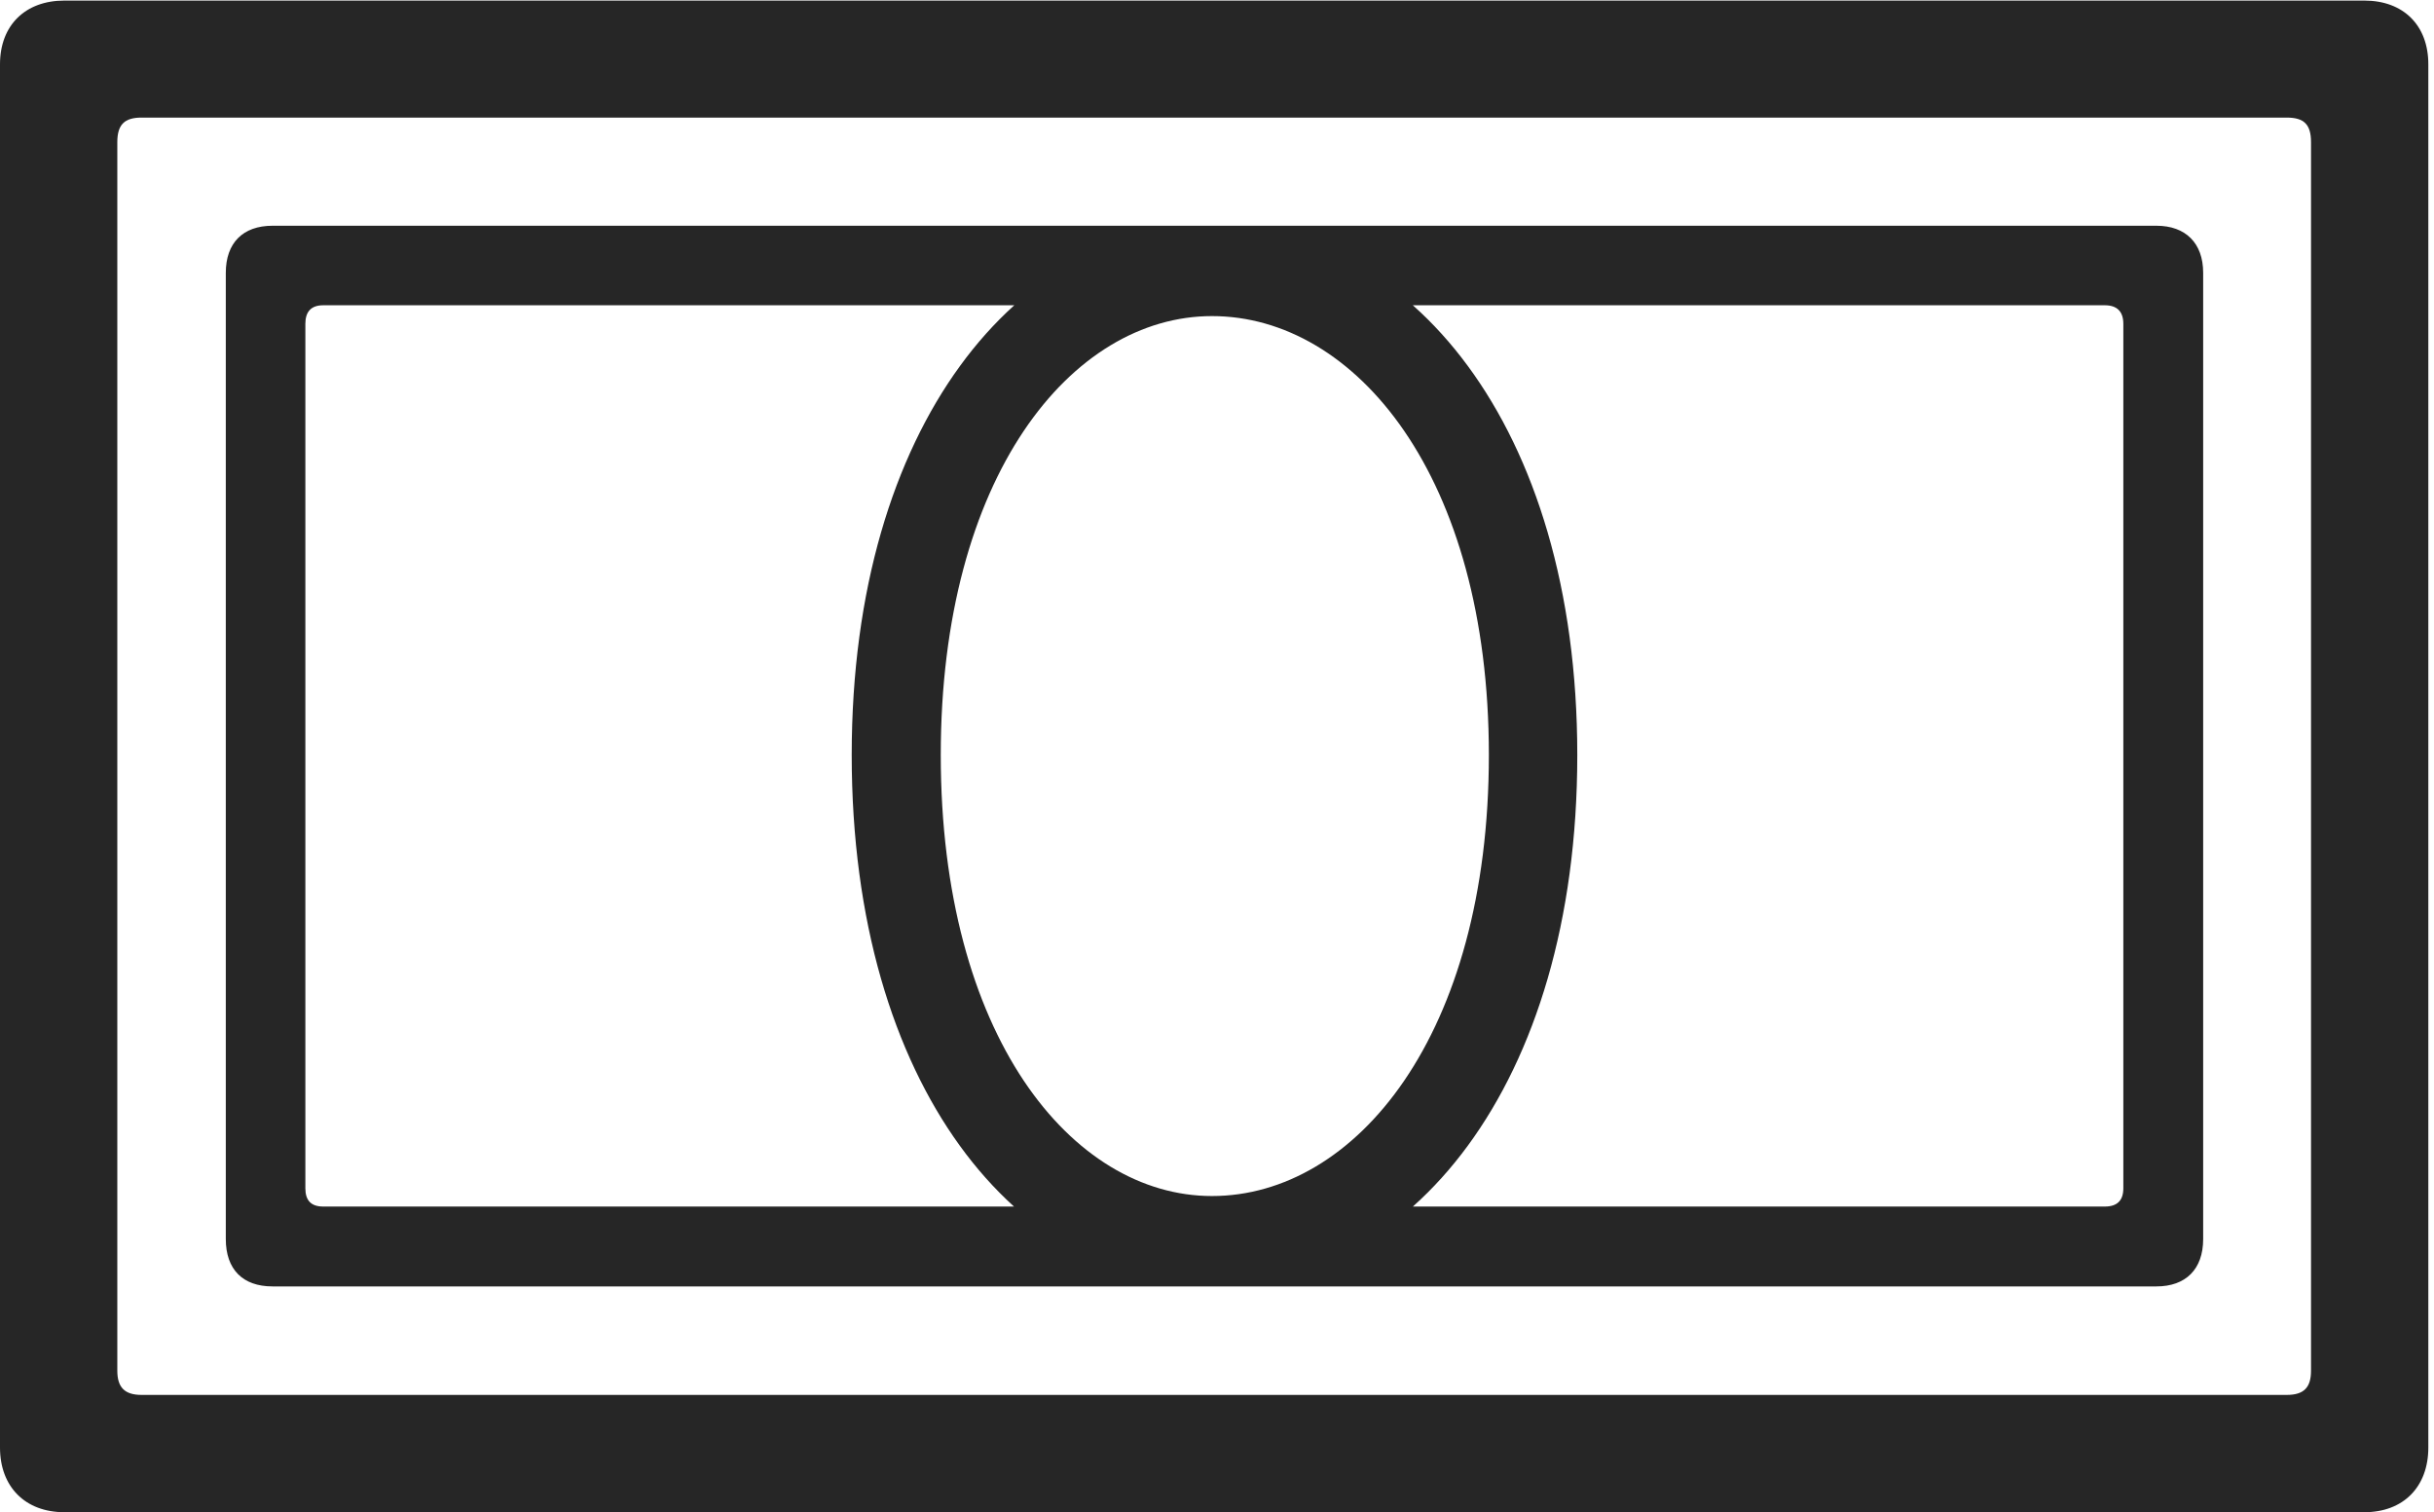 <?xml version="1.0" encoding="UTF-8"?>
<!--Generator: Apple Native CoreSVG 341-->
<!DOCTYPE svg
PUBLIC "-//W3C//DTD SVG 1.1//EN"
       "http://www.w3.org/Graphics/SVG/1.1/DTD/svg11.dtd">
<svg version="1.1" xmlns="http://www.w3.org/2000/svg" xmlns:xlink="http://www.w3.org/1999/xlink" viewBox="0 0 80.275 49.874">
 <g>
  <rect height="49.874" opacity="0" width="80.275" x="0" y="0"/>
  <path d="M7.447 40.864C7.447 41.867 8.007 42.427 8.988 42.427L71.121 42.427C72.081 42.427 72.662 41.867 72.662 40.864L72.662 8.998C72.662 8.016 72.081 7.445 71.121 7.445L8.988 7.445C8.007 7.445 7.447 8.016 7.447 8.998ZM10.071 39.191L10.071 10.681C10.071 10.28 10.26 10.068 10.661 10.068L69.417 10.068C69.828 10.068 70.029 10.28 70.029 10.681L70.029 39.191C70.029 39.592 69.828 39.793 69.417 39.793L10.661 39.793C10.26 39.793 10.071 39.592 10.071 39.191ZM39.972 42.427C46.412 42.427 52.02 35.888 52.02 24.9C52.02 13.963 46.412 7.445 39.972 7.445C33.652 7.445 28.09 13.963 28.09 24.9C28.09 35.888 33.633 42.427 39.972 42.427ZM39.972 39.446C35.341 39.446 31.027 34.146 31.027 24.9C31.027 15.704 35.341 10.425 39.972 10.425C44.704 10.425 49.104 15.704 49.104 24.9C49.104 34.146 44.704 39.446 39.972 39.446Z" fill="black" fill-opacity="0.85"/>
  <path d="M0 47.742C0 49.038 0.835 49.874 2.122 49.874L77.978 49.874C79.264 49.874 80.088 49.038 80.088 47.742L80.088 2.12C80.088 0.833 79.264 0.019 77.978 0.019L2.122 0.019C0.835 0.019 0 0.833 0 2.12ZM3.869 45.205L3.869 4.688C3.869 4.107 4.109 3.878 4.668 3.878L75.419 3.878C75.991 3.878 76.219 4.107 76.219 4.688L76.219 45.205C76.219 45.755 75.991 46.005 75.419 46.005L4.668 46.005C4.109 46.005 3.869 45.755 3.869 45.205Z" fill="black" fill-opacity="0.85"/>
 </g>
</svg>
